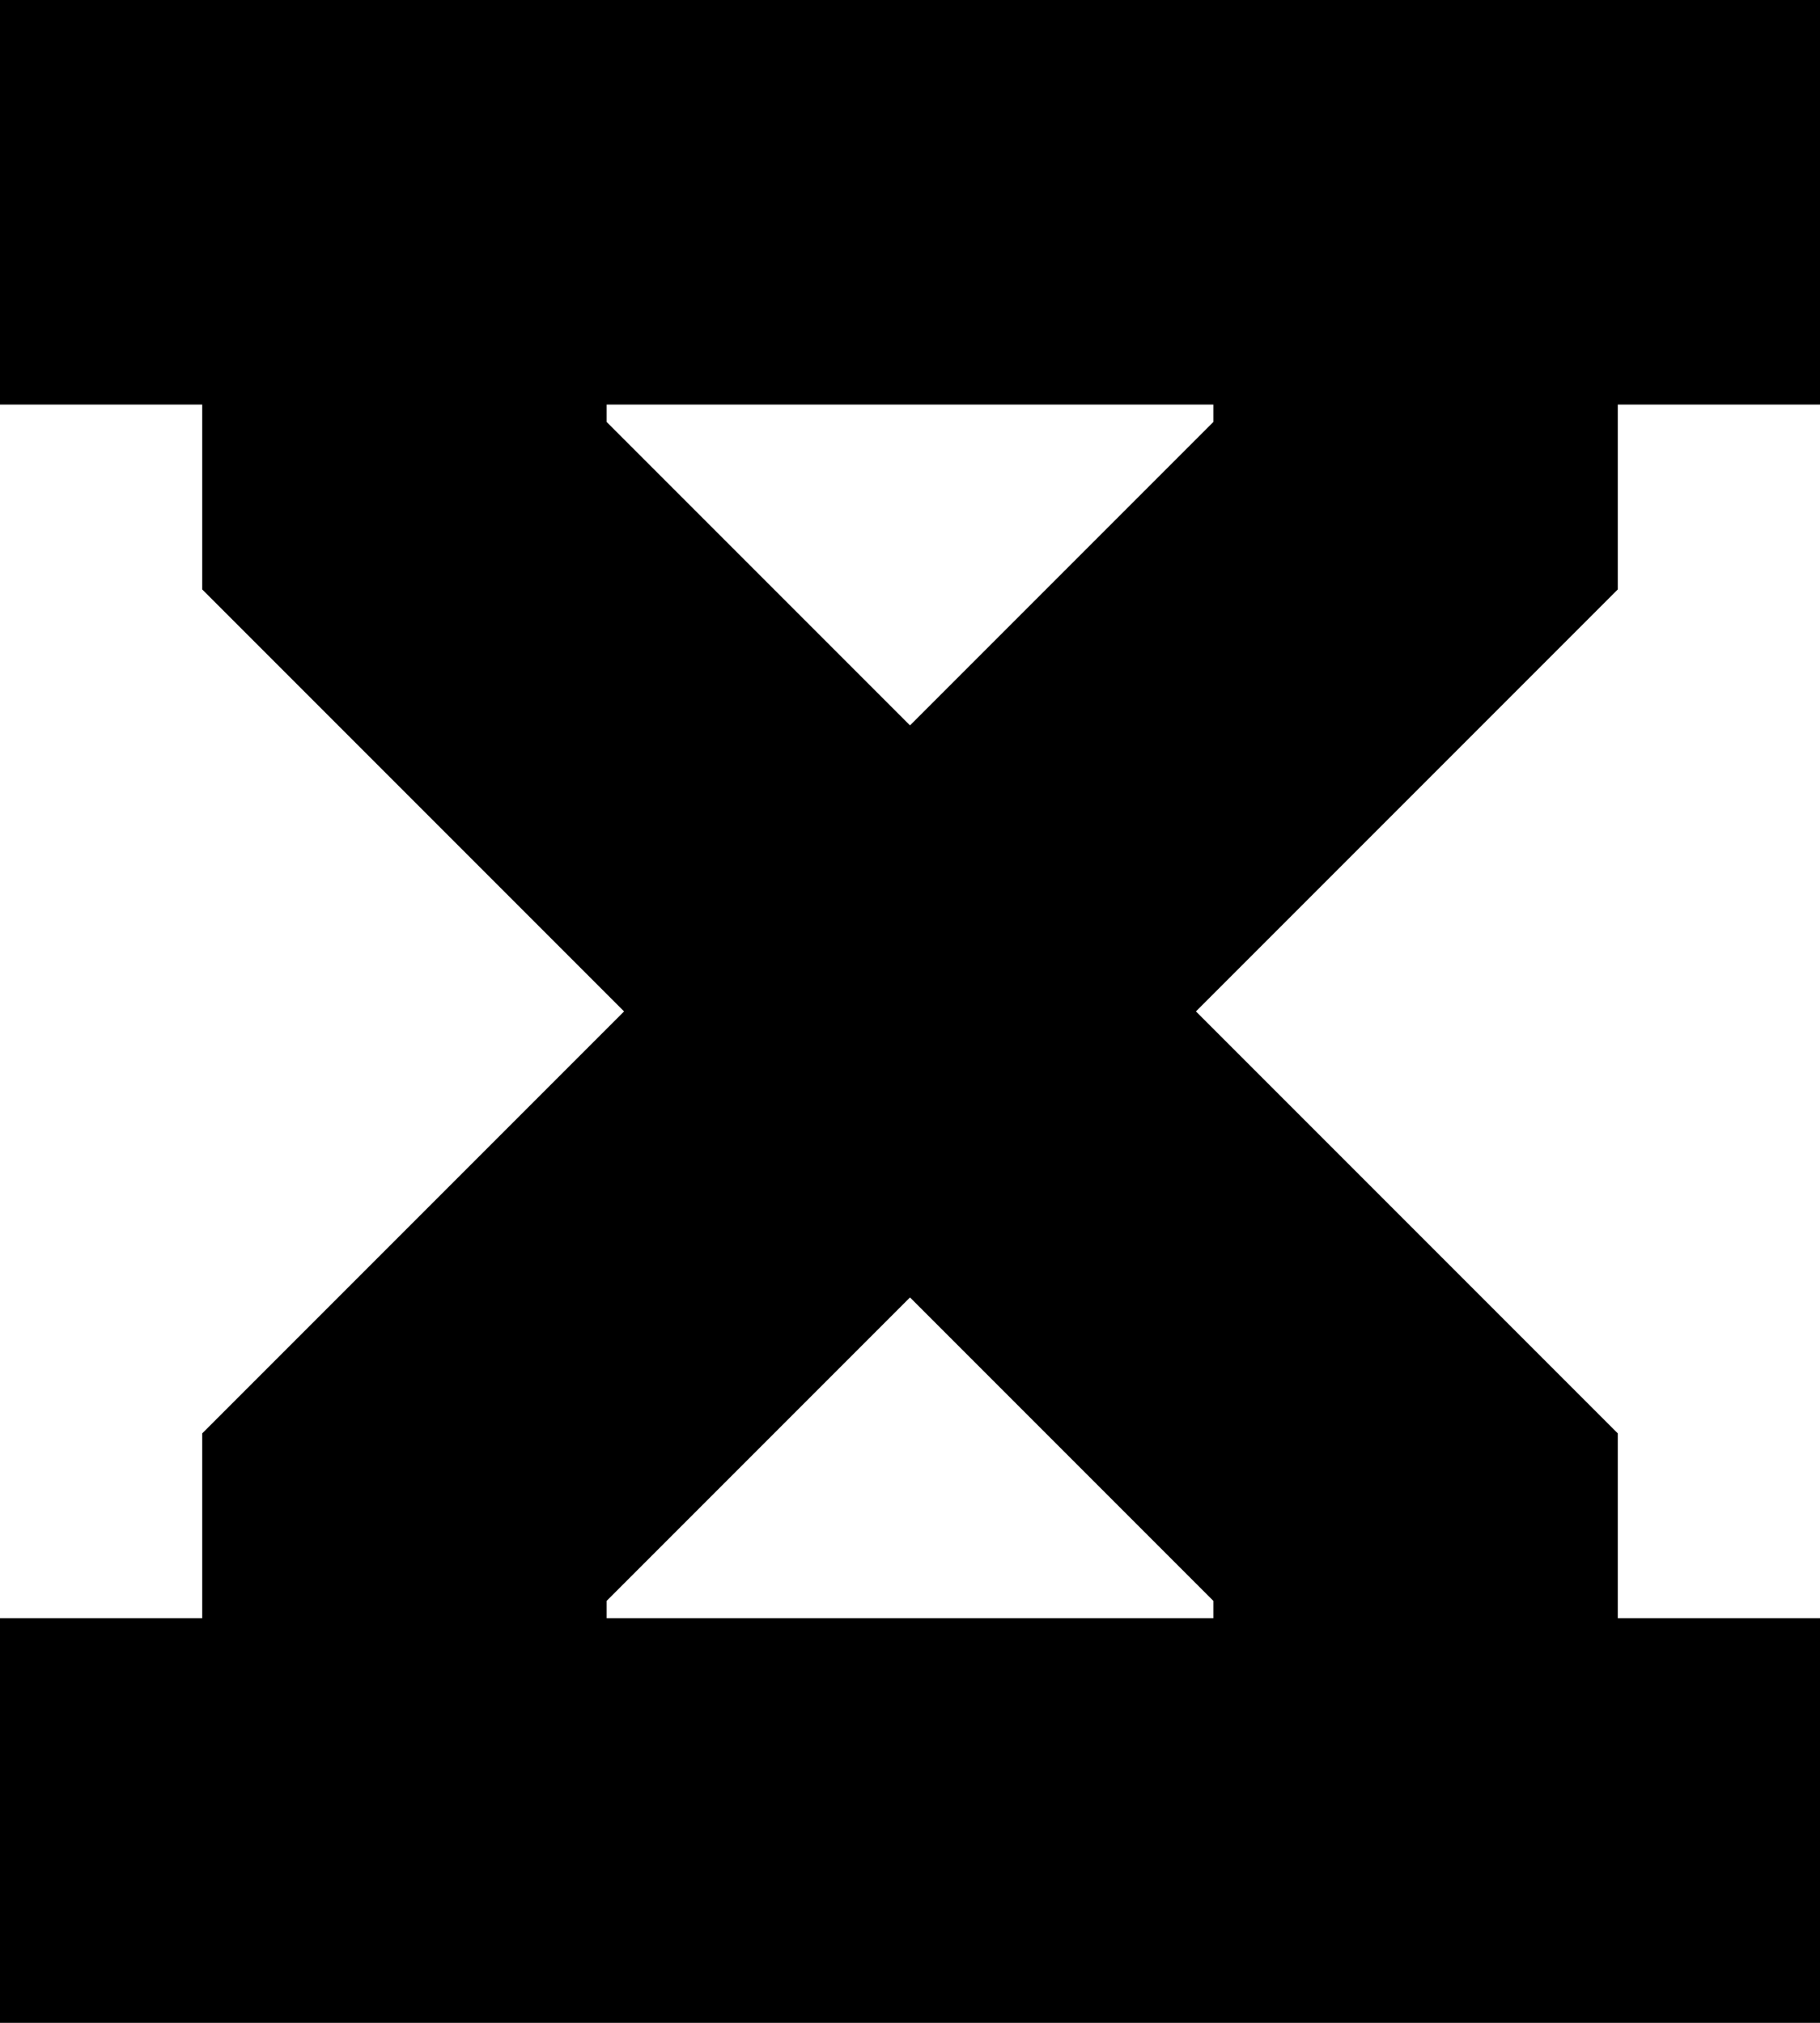 <?xml version="1.0" encoding="iso-8859-1"?>
<!-- Generator: Adobe Illustrator 22.1.0, SVG Export Plug-In . SVG Version: 6.00 Build 0)  -->
<svg version="1.1" id="Sharp" xmlns="http://www.w3.org/2000/svg" xmlns:xlink="http://www.w3.org/1999/xlink" x="0px" y="0px"
	 viewBox="0 0 9 10" style="enable-background:new 0 0 9 10;" xml:space="preserve">
<path d="M8,2h1V0H0v2h1v0.914L3.086,5L1,7.086V8H0v2h9V8H8V7.086L5.914,5L8,2.914V2z M6,7.914V8H3V7.914l1.5-1.5L6,7.914z
	 M4.5,3.586L3,2.086V2h3v0.086L4.5,3.586z"/>
</svg>
